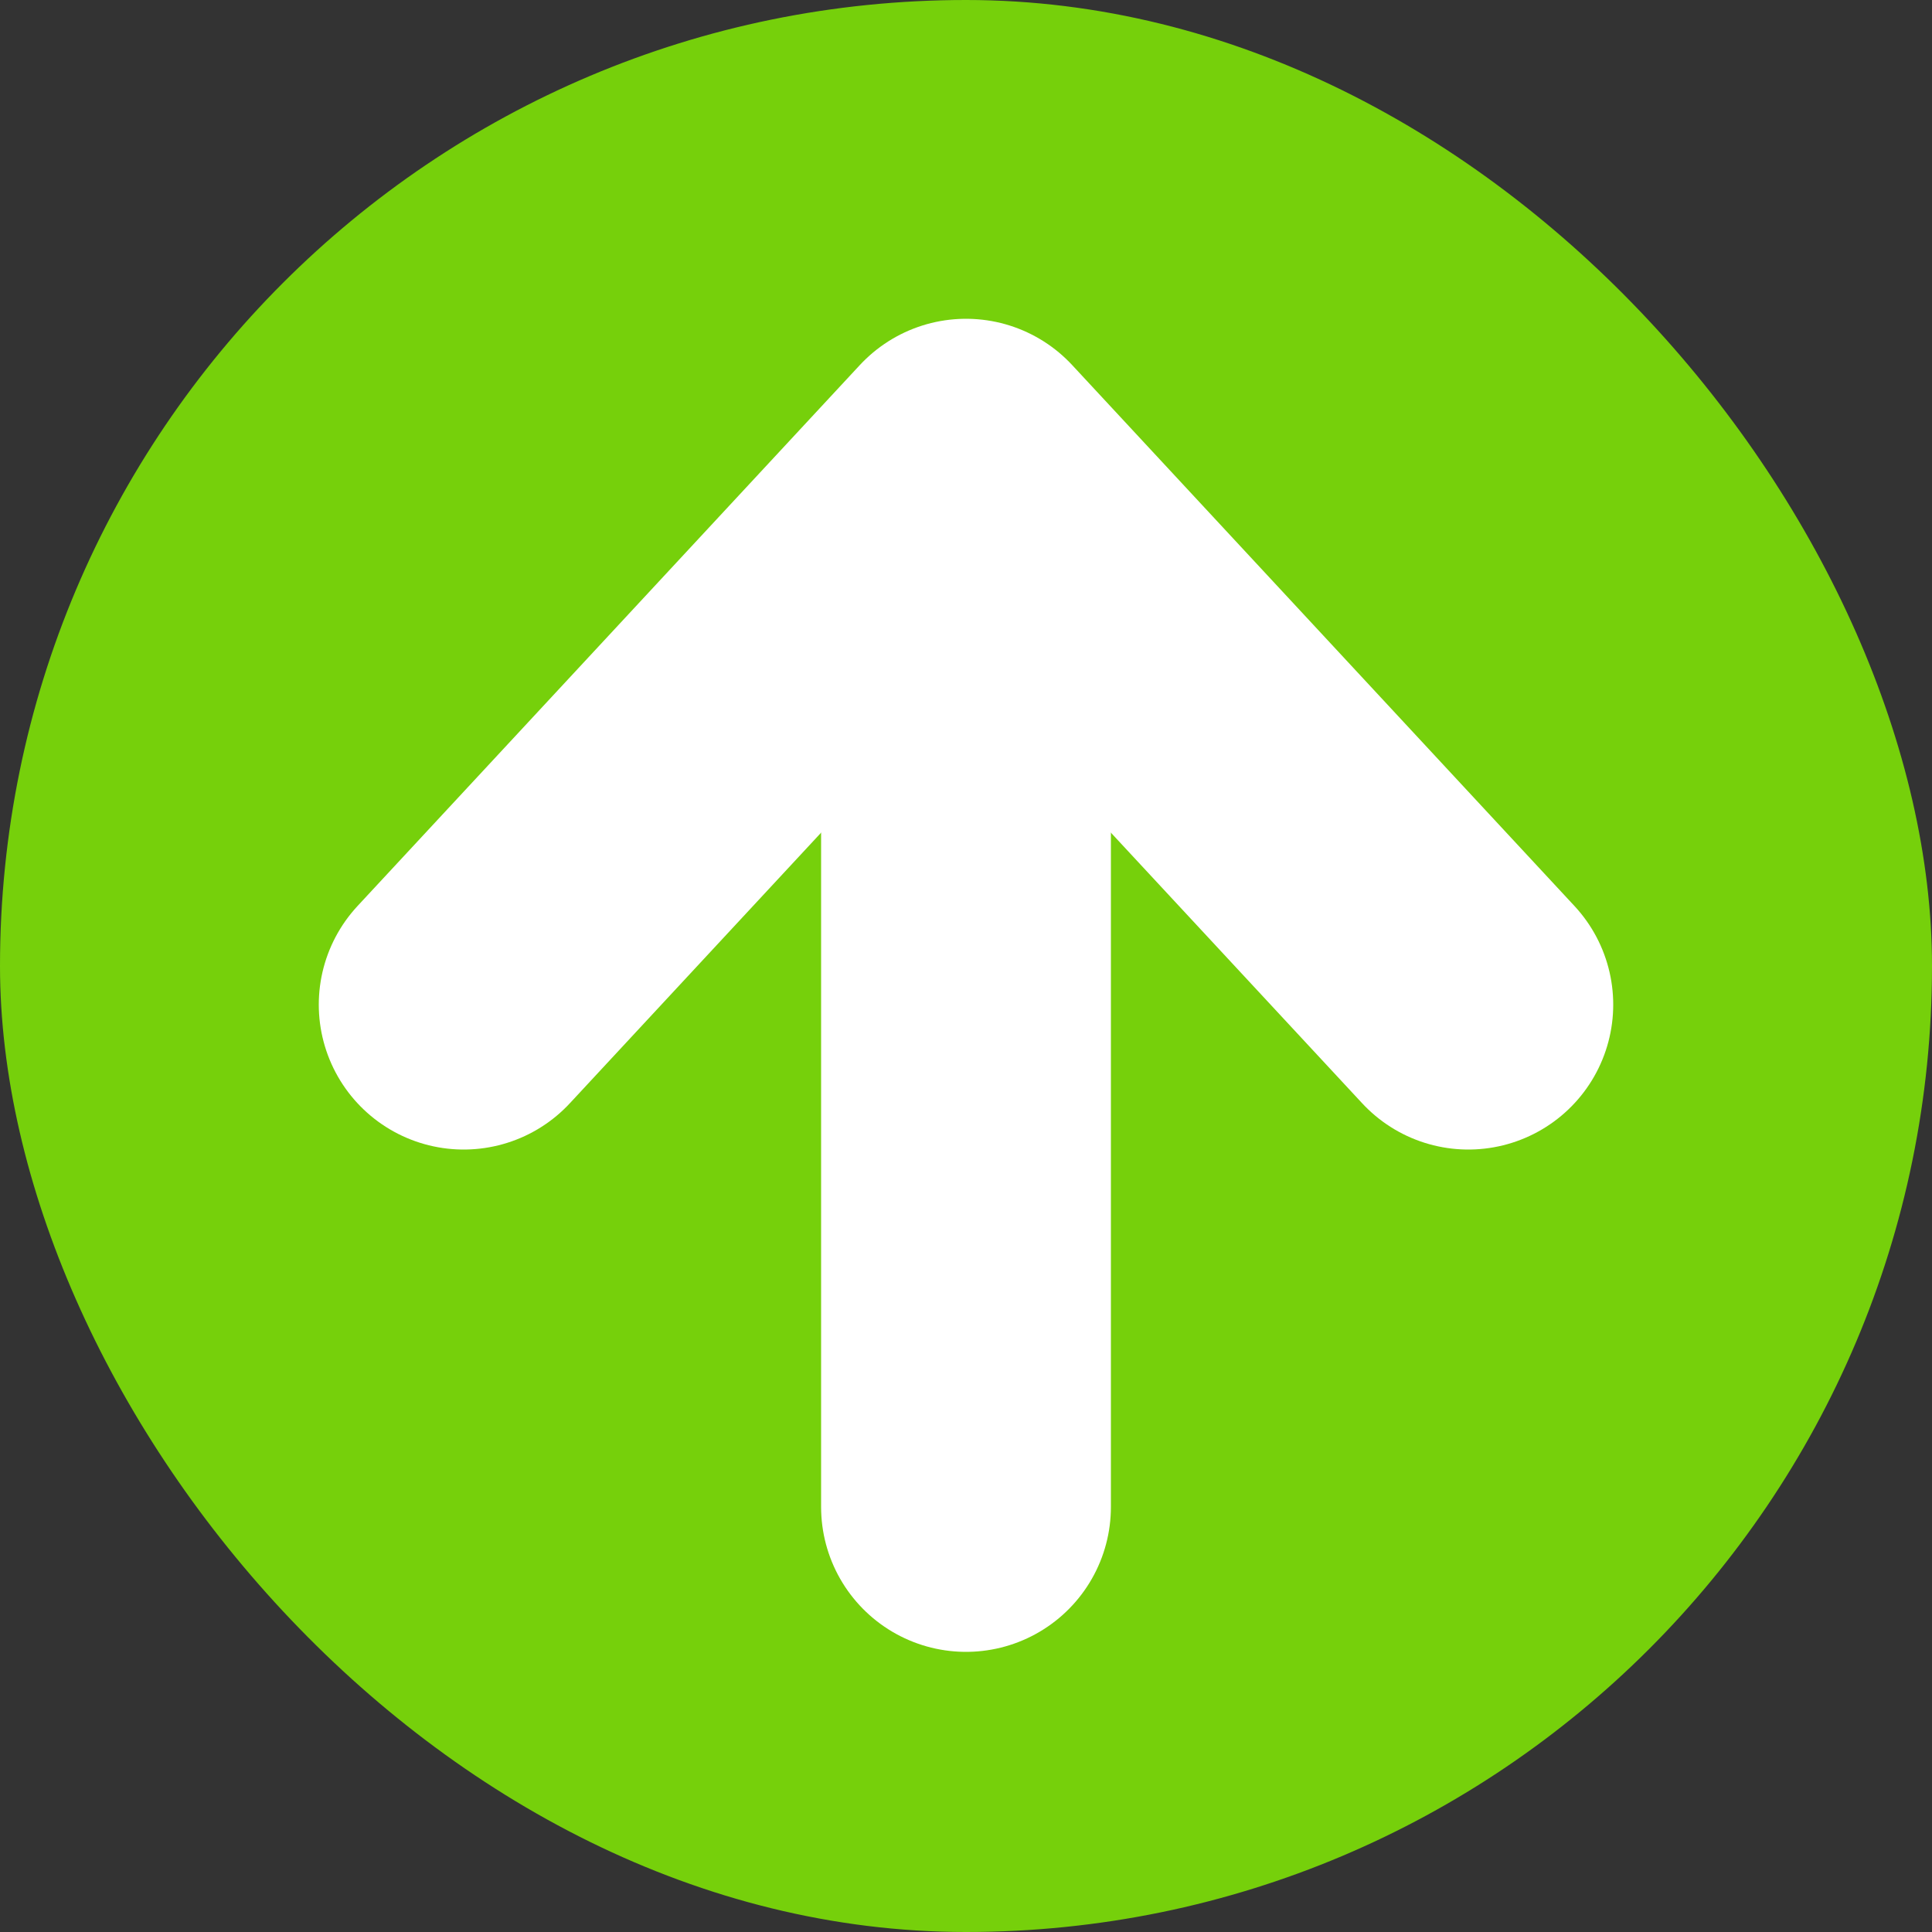 <svg xmlns="http://www.w3.org/2000/svg" xmlns:xlink="http://www.w3.org/1999/xlink" width="20" height="20" version="1.1" viewBox="0 0 20 20"><rect x="0" y="0" width="20" height="20" fill="#333333" stroke="none"/><title>up-arrow-color-icon</title><desc>Created with Sketch.</desc><g id="Assets" fill="none" fill-rule="evenodd" stroke="none" stroke-width="1"><g id="Arrow---Up---Circle---Color"><rect id="Bounds" width="20" height="20" x="0" y="0"/><g id="Up-Arrow" fill-rule="evenodd" stroke-width="1" transform="translate(10, 10) rotate(-180) translate(-10, -10) translate(-0, 0)"><rect id="Rectangle-145" width="20" height="20" x="0" y="0" fill="#76D00B" rx="60"/><g id="Group-2" stroke="#FFF" stroke-linecap="round" stroke-linejoin="round" stroke-width="3" transform="translate(4.8, 4)"><path id="Line" d="M5.2,0.4 L5.2,10.8"/><path id="Triangle-1" d="M10.4,5.6 L5.2,11.2 L3.55271368e-15,5.6"/></g></g></g></g></svg>